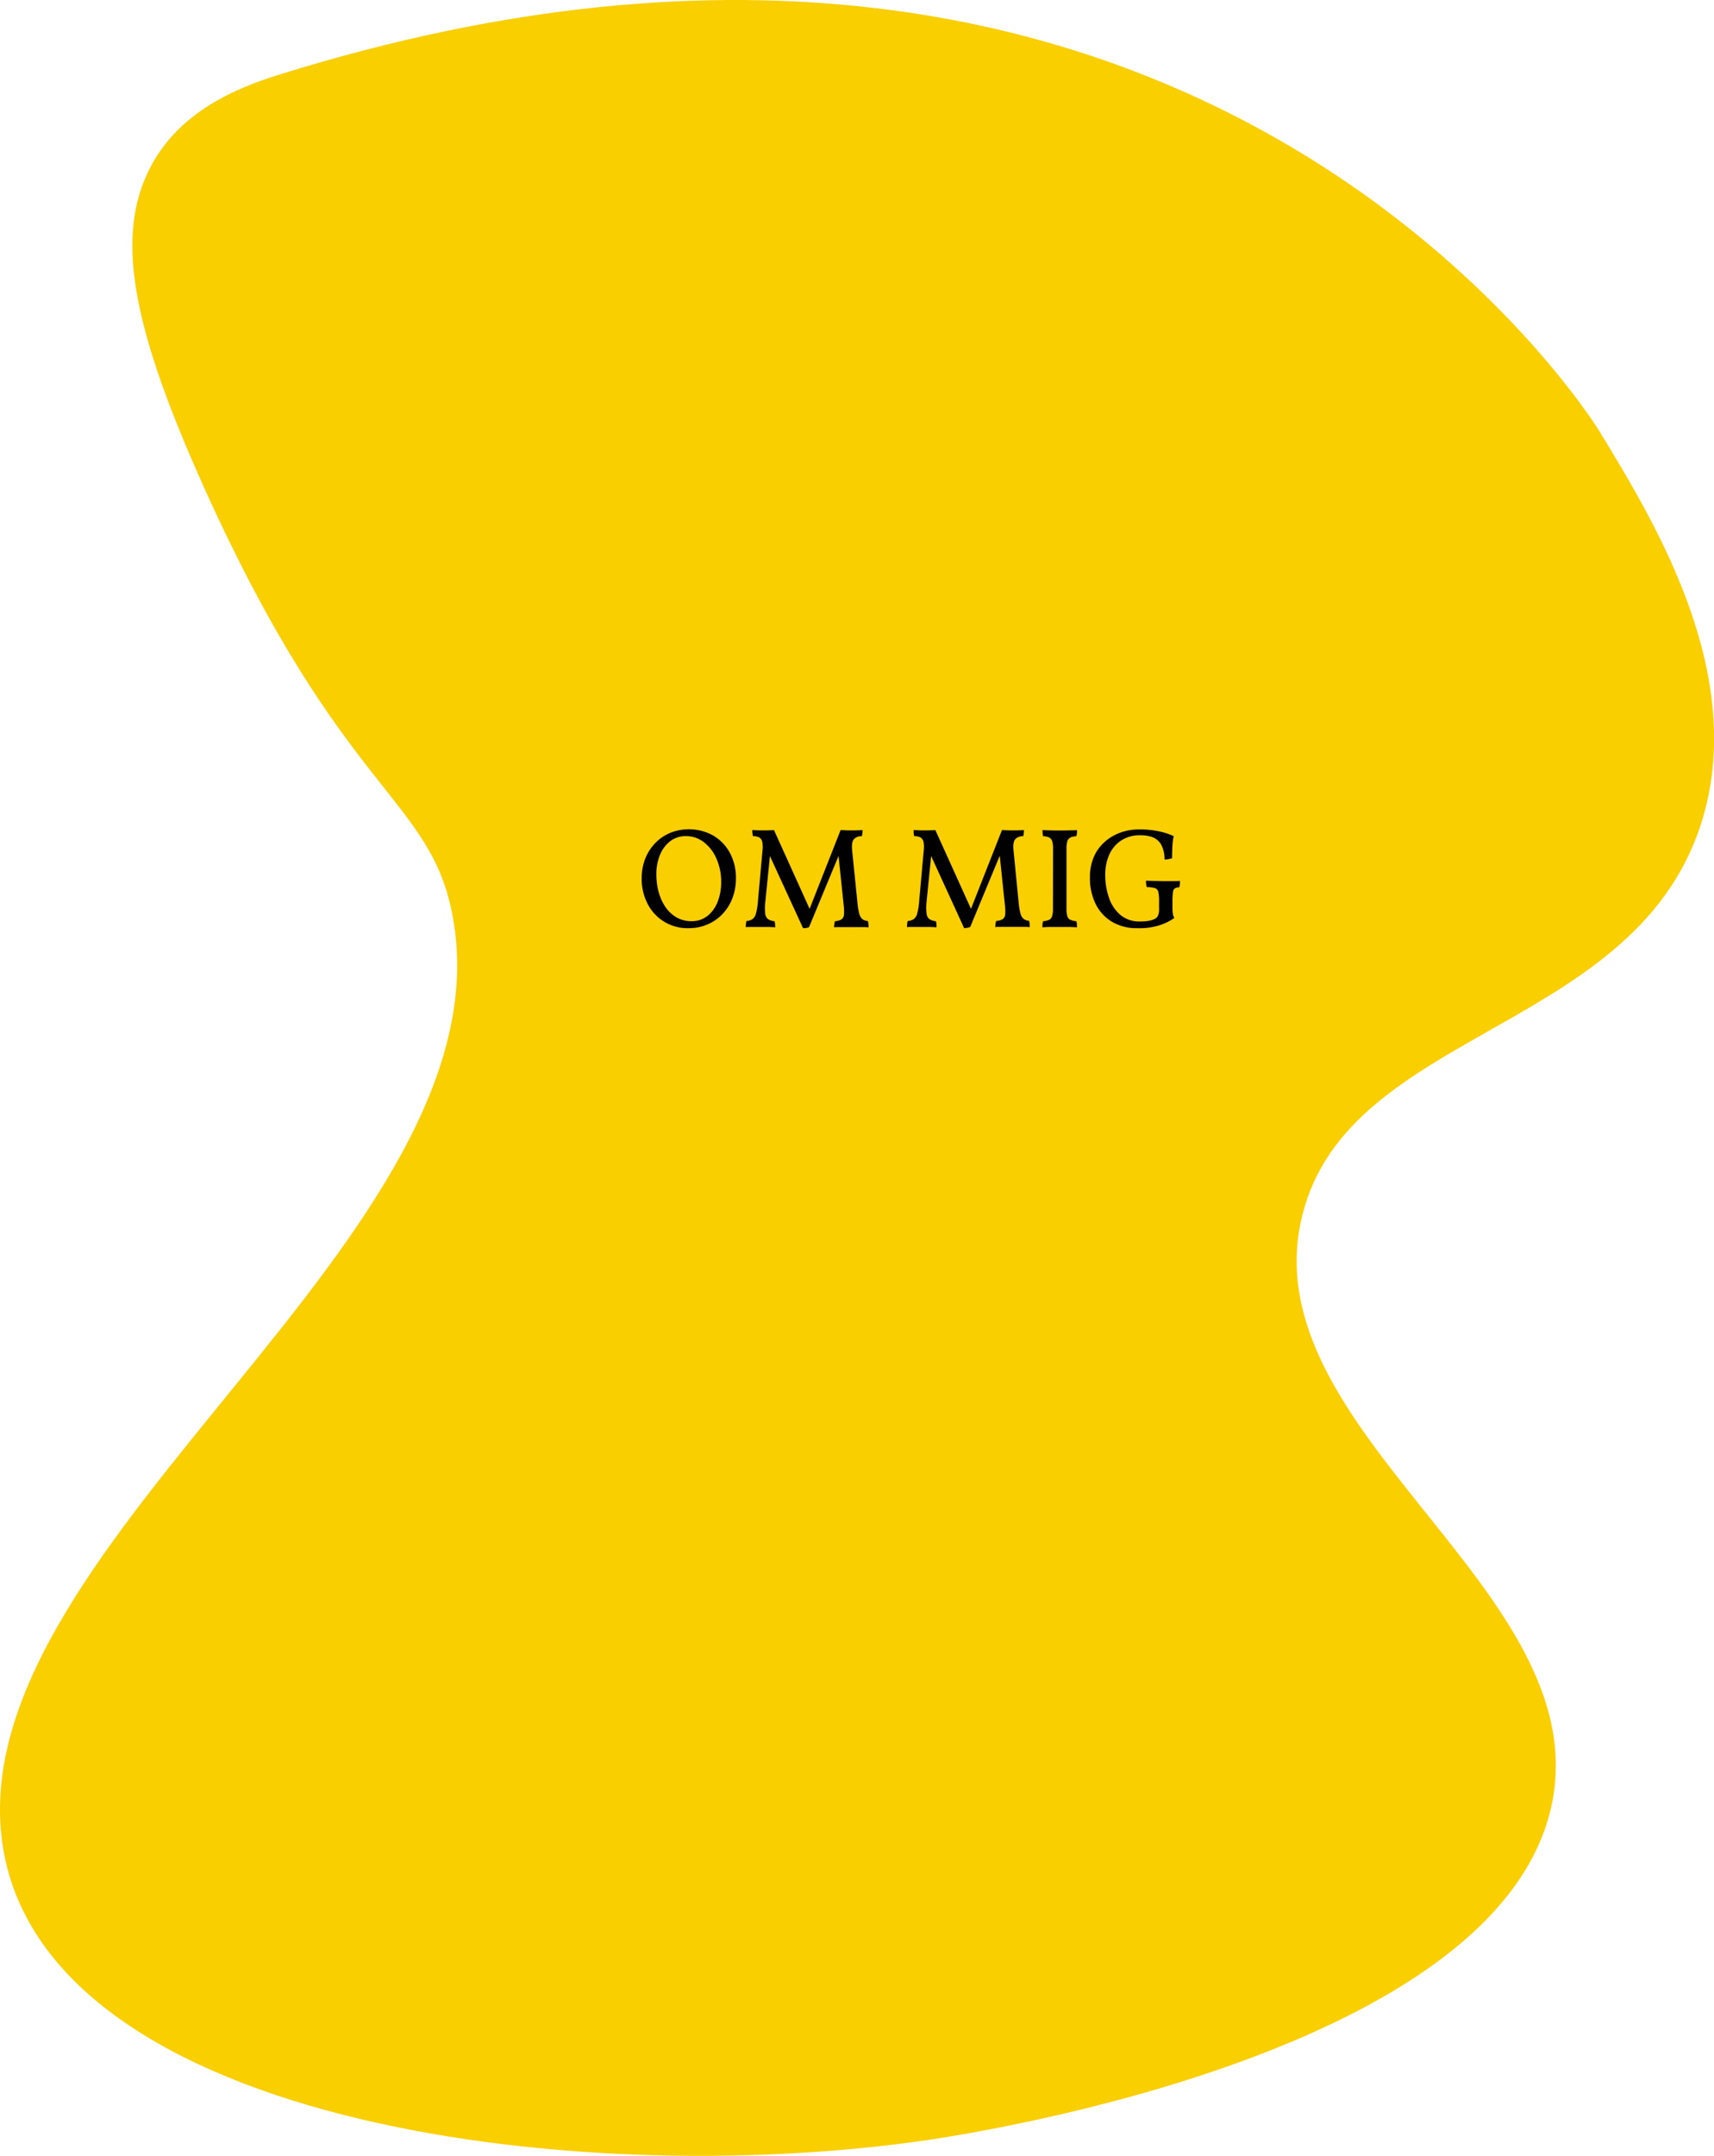 <svg id="Forside" xmlns="http://www.w3.org/2000/svg" viewBox="0 0 601.68 756.37"><defs><style>.cls-1{fill:#f9cf00;}</style></defs><path class="cls-1" d="M97.49,26.35c325.62-102,464,125,464,125,19.45,31.92,51.16,83.95,36.44,135.07C576,362.3,473.76,360.21,457.2,426.21c-19.07,76,103.21,131.17,87.56,206.69-18,87-201.4,115.34-219.62,118C199.78,769.07,11.44,744.2.49,644.05-10.91,539.7,179,433.21,159,322c-7.64-42.54-38.14-42-87.07-150.3C47.2,116.93,40.72,85.19,51.45,61.42,61.07,40.1,81.78,31.27,97.49,26.35Z"/><path d="M241.76,325.65a15.67,15.67,0,0,1-14.43-8.55,18.87,18.87,0,0,1-2.07-8.9,18.49,18.49,0,0,1,1.27-7,16.59,16.59,0,0,1,3.53-5.45,15.73,15.73,0,0,1,5.25-3.55,17.58,17.58,0,0,1,15,.92,15.76,15.76,0,0,1,5.88,6.05,18.36,18.36,0,0,1,2.15,9,19.26,19.26,0,0,1-1.2,6.87,16.61,16.61,0,0,1-3.43,5.55,15.59,15.59,0,0,1-5.25,3.7A16.35,16.35,0,0,1,241.76,325.65Zm1-2.45a8.74,8.74,0,0,0,5.57-1.83,11.59,11.59,0,0,0,3.58-4.95,18.53,18.53,0,0,0,1.25-6.92,19.92,19.92,0,0,0-1.63-8.18,14.59,14.59,0,0,0-4.42-5.82,10.19,10.19,0,0,0-6.4-2.15,8.85,8.85,0,0,0-5.28,1.67,11.33,11.33,0,0,0-3.67,4.73,17.4,17.4,0,0,0-1.35,7.1,23,23,0,0,0,.8,6.1,17.21,17.21,0,0,0,2.37,5.25,12.05,12.05,0,0,0,3.88,3.65A10.27,10.27,0,0,0,242.76,323.2Z"/><path d="M281.91,325.65l-12.05-26.2h.5l-1.7,16.95a18.05,18.05,0,0,0-.05,4.07,2.75,2.75,0,0,0,1,2,4.76,4.76,0,0,0,2.28.73,5.82,5.82,0,0,1,.2,1.15c0,.43.05.76.05,1-.8-.07-1.71-.11-2.73-.13l-2.62,0-1.63,0-1.8,0c-.58,0-1.11,0-1.57.08,0-.24,0-.57.05-1a5.17,5.17,0,0,1,.2-1.15,4.69,4.69,0,0,0,2.12-.68,3.58,3.58,0,0,0,1.23-2,24.18,24.18,0,0,0,.7-4.55l1.6-17.8a8.73,8.73,0,0,0-.13-2.83,2.28,2.28,0,0,0-1.05-1.47,4.36,4.36,0,0,0-2.17-.45,5.24,5.24,0,0,1-.2-1.1,10.42,10.42,0,0,1-.05-1.05c.33,0,.71.06,1.15.07l1.35.05,1.3,0c.43,0,.85,0,1.27,0l1.25-.05c.42,0,.84,0,1.28-.07l13.1,28.95h-1.1l11.4-28.95c.4,0,.81.06,1.25.07l1.32.05,1.33,0c.43,0,.85,0,1.27,0l1.25-.05c.42,0,.84,0,1.28-.07,0,.33,0,.68-.05,1.05a7.29,7.29,0,0,1-.2,1.1,3.6,3.6,0,0,0-2.73,1c-.65.69-.87,2-.67,4L301,316.8a21,21,0,0,0,.65,3.8,3.57,3.57,0,0,0,1.12,1.9,3.63,3.63,0,0,0,1.88.65,5.83,5.83,0,0,1,.2,1.1c0,.4.05.76.05,1.1-.4,0-.85-.06-1.35-.08l-1.58,0-1.6,0h-1.47l-2,0-2.18,0c-.72,0-1.36,0-1.92.08a8.5,8.5,0,0,1,.07-1.05,6.66,6.66,0,0,1,.23-1.1,5.07,5.07,0,0,0,2.32-.65,2.21,2.21,0,0,0,.85-1.7,17.47,17.47,0,0,0-.12-3.4l-1.9-18.2h.55L284,325.3a3.83,3.83,0,0,1-.95.27A7.48,7.48,0,0,1,281.91,325.65Z"/><path d="M338.46,325.65l-12-26.2h.5l-1.7,16.95a18.05,18.05,0,0,0,0,4.07,2.75,2.75,0,0,0,1,2,4.76,4.76,0,0,0,2.28.73,5.82,5.82,0,0,1,.2,1.15c0,.43,0,.76,0,1-.8-.07-1.71-.11-2.73-.13l-2.62,0-1.63,0-1.8,0c-.58,0-1.11,0-1.57.08,0-.24,0-.57.05-1a5.17,5.17,0,0,1,.2-1.15,4.69,4.69,0,0,0,2.12-.68,3.58,3.58,0,0,0,1.23-2,24.18,24.18,0,0,0,.7-4.55l1.6-17.8a8.73,8.73,0,0,0-.13-2.83,2.28,2.28,0,0,0-1.05-1.47,4.36,4.36,0,0,0-2.17-.45,5.24,5.24,0,0,1-.2-1.1,10.42,10.42,0,0,1,0-1.05c.33,0,.71.06,1.15.07l1.35.05,1.3,0c.43,0,.85,0,1.27,0l1.25-.05c.42,0,.84,0,1.28-.07l13.1,28.95h-1.1l11.4-28.95c.4,0,.81.06,1.25.07l1.32.05,1.33,0c.43,0,.85,0,1.27,0l1.25-.05c.42,0,.84,0,1.28-.07,0,.33,0,.68-.05,1.05a7.29,7.29,0,0,1-.2,1.1,3.6,3.6,0,0,0-2.73,1c-.65.69-.87,2-.67,4l1.8,18.35a21,21,0,0,0,.65,3.8,3.57,3.57,0,0,0,1.12,1.9,3.63,3.63,0,0,0,1.88.65,5.83,5.83,0,0,1,.2,1.1c0,.4.05.76.05,1.1-.4,0-.85-.06-1.35-.08l-1.58,0-1.6,0h-1.47l-2,0-2.18,0c-.72,0-1.36,0-1.92.08a8.5,8.5,0,0,1,.07-1.05,6.66,6.66,0,0,1,.23-1.1,5.07,5.07,0,0,0,2.32-.65,2.21,2.21,0,0,0,.85-1.7,17.47,17.47,0,0,0-.12-3.4l-1.9-18.2h.55l-10.8,26.05a3.83,3.83,0,0,1-.95.27A7.48,7.48,0,0,1,338.46,325.65Z"/><path d="M369.66,297.75a8.62,8.62,0,0,0-.3-2.6,2.16,2.16,0,0,0-1.05-1.3,4.82,4.82,0,0,0-2.1-.45,3.61,3.61,0,0,1-.2-.95,11.32,11.32,0,0,1-.05-1.2c.63,0,1.27.06,1.92.07l2,.05,2.1,0q1.1,0,2.1,0l2-.05c.65,0,1.31,0,2-.07,0,.43,0,.83-.05,1.2a4.07,4.07,0,0,1-.2.95,4.9,4.9,0,0,0-2.08.45,2.13,2.13,0,0,0-1.07,1.3,8.62,8.62,0,0,0-.3,2.6v21.1a8.63,8.63,0,0,0,.3,2.57,2,2,0,0,0,1.07,1.3,6,6,0,0,0,2.08.48,3.91,3.91,0,0,1,.2.92c0,.35.05.76.05,1.23-1-.07-2-.11-3.05-.13l-3,0-3.1,0c-1.1,0-2.09.06-3,.13a11.21,11.21,0,0,1,.05-1.23,3.47,3.47,0,0,1,.2-.92,5.81,5.81,0,0,0,2.1-.48,2.08,2.08,0,0,0,1.05-1.3,8.63,8.63,0,0,0,.3-2.57Z"/><path d="M399.06,325.65a16.71,16.71,0,0,1-8.63-2.2,15,15,0,0,1-5.77-6.2,20.32,20.32,0,0,1-2.05-9.4,17.58,17.58,0,0,1,1.45-7.38A14.89,14.89,0,0,1,388,295.2a17.36,17.36,0,0,1,5.58-3.18A19.54,19.54,0,0,1,400,291a32.21,32.21,0,0,1,6.7.65,23.6,23.6,0,0,1,5.3,1.7,23.65,23.65,0,0,0-.45,3.65c-.07,1.27-.1,2.63-.1,4.1a10.09,10.09,0,0,1-1.23.32,6.8,6.8,0,0,1-1.42.13,10.78,10.78,0,0,0-1.25-5.33,6,6,0,0,0-3-2.5,12.08,12.08,0,0,0-4.15-.67,11.93,11.93,0,0,0-7,1.95,11.62,11.62,0,0,0-4.1,5.07,17.15,17.15,0,0,0-1.32,6.73,24.11,24.11,0,0,0,1.35,8.27,13.39,13.39,0,0,0,4.05,6,10.23,10.23,0,0,0,6.75,2.23,21.19,21.19,0,0,0,2.67-.15,9.4,9.4,0,0,0,2.38-.65,2.81,2.81,0,0,0,1.27-1.13,5.67,5.67,0,0,0,.43-2.62v-2.5a14.39,14.39,0,0,0-.28-3.33,1.76,1.76,0,0,0-1.2-1.32,10.64,10.64,0,0,0-2.82-.35,4.6,4.6,0,0,1-.23-1,11,11,0,0,1-.07-1.25l2.75.1c1.2,0,2.31.05,3.35.05l3.3,0c1.16,0,2,0,2.55-.07,0,.3,0,.66-.05,1.1a4.32,4.32,0,0,1-.25,1.15,3.24,3.24,0,0,0-1.5.35,1.84,1.84,0,0,0-.68,1.35,21.91,21.91,0,0,0-.17,3.3v2.25a13.71,13.71,0,0,0,.12,1.9,4.79,4.79,0,0,0,.53,1.6,20.57,20.57,0,0,1-5.5,2.65A24.46,24.46,0,0,1,399.06,325.65Z"/></svg>